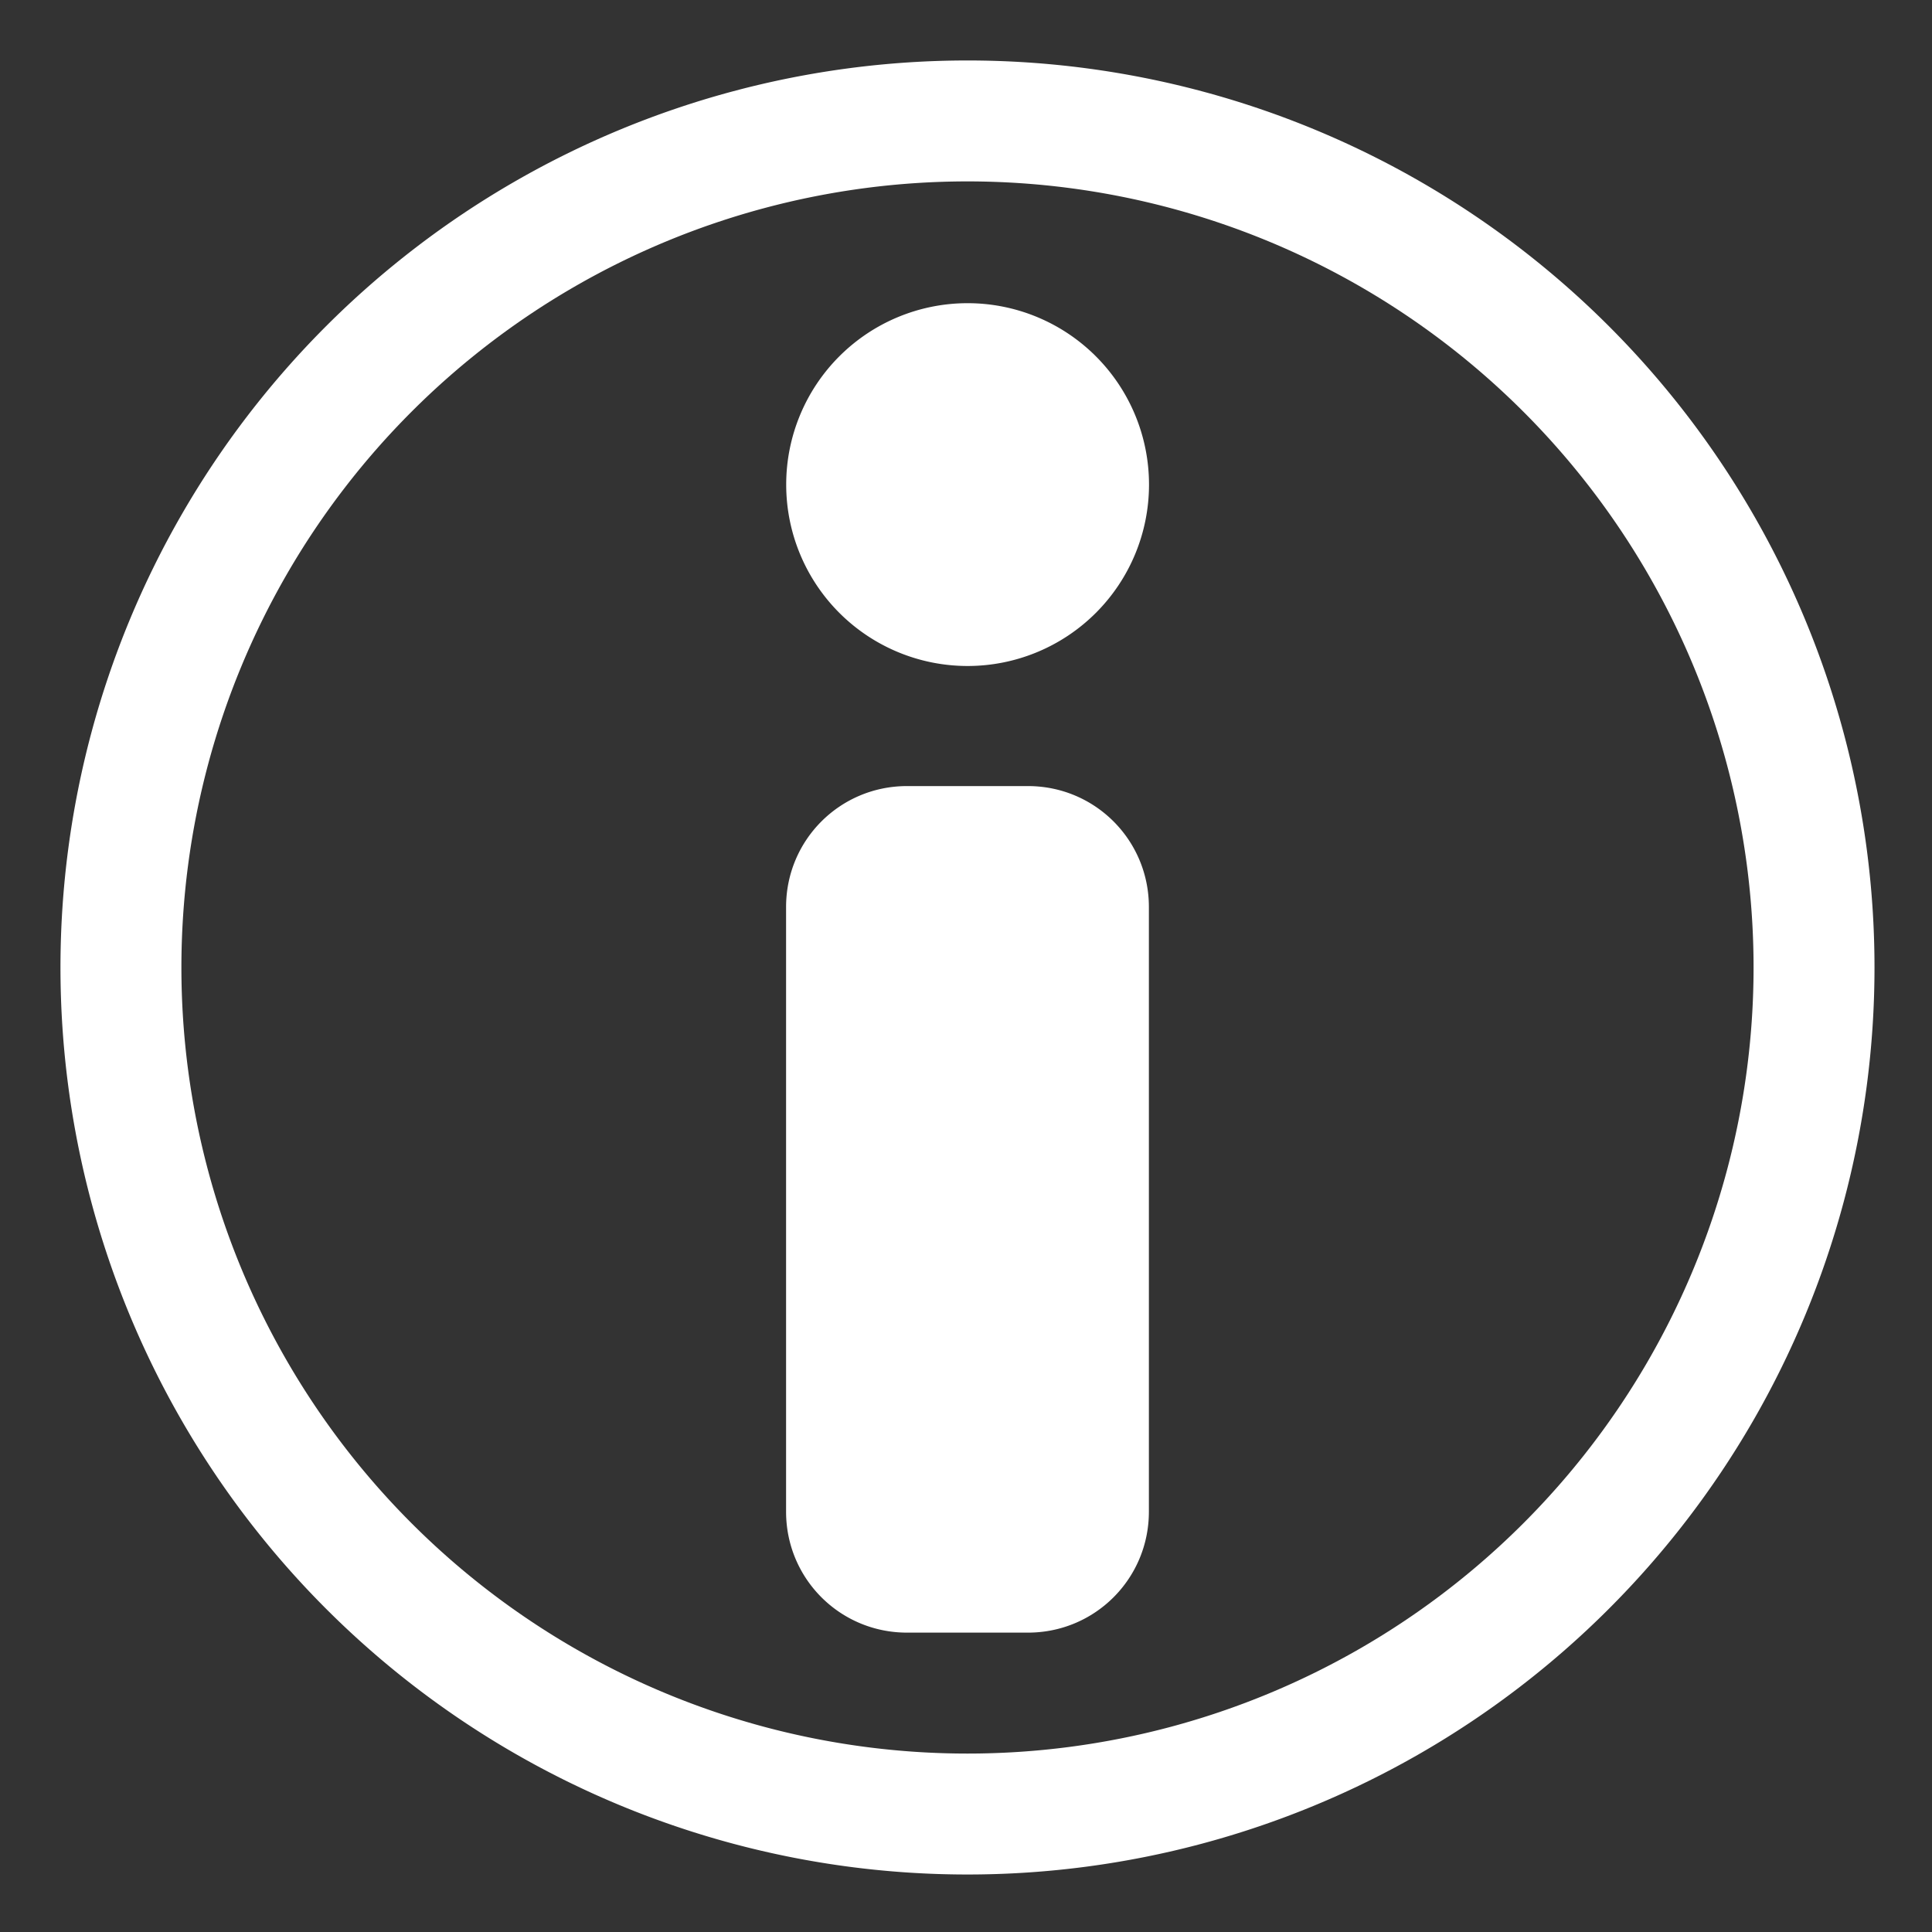 <?xml version="1.0" encoding="UTF-8" standalone="no"?>
<!-- Created with Inkscape (http://www.inkscape.org/) -->

<svg
   xmlns:dc="http://purl.org/dc/elements/1.1/"
   xmlns:cc="http://creativecommons.org/ns#"
   xmlns:rdf="http://www.w3.org/1999/02/22-rdf-syntax-ns#"
   xmlns:svg="http://www.w3.org/2000/svg"
   xmlns="http://www.w3.org/2000/svg"
   xmlns:sodipodi="http://sodipodi.sourceforge.net/DTD/sodipodi-0.dtd"
   xmlns:inkscape="http://www.inkscape.org/namespaces/inkscape"
   width="32"
   height="32"
   viewBox="0 0 8.467 8.467"
   version="1.1"
   id="svg8"
   inkscape:version="0.92.3 (2405546, 2018-03-11)"
   sodipodi:docname="info.svg">
  <rect x="0" y="0" width="8.467" height="8.467" fill="#333333" stroke="none"/>
  <defs
     id="defs2" />
  <sodipodi:namedview
     id="base"
     pagecolor="#ffffff"
     bordercolor="#666666"
     borderopacity="1.0"
     inkscape:pageopacity="0.0"
     inkscape:pageshadow="2"
     inkscape:zoom="15.839192"
     inkscape:cx="33.503031"
     inkscape:cy="16.653663"
     inkscape:document-units="mm"
     inkscape:current-layer="layer1"
     showgrid="true"
     inkscape:snap-grids="true"
     showguides="false"
     scale-x="1"
     units="px"
     inkscape:window-width="2560"
     inkscape:window-height="1371"
     inkscape:window-x="0"
     inkscape:window-y="32"
     inkscape:window-maximized="1"
     inkscape:pagecheckerboard="true">
    <inkscape:grid
       type="xygrid"
       id="grid14"
       originx="0"
       originy="4.233" />
  </sodipodi:namedview>
  <g
     inkscape:label="Calque 1"
     inkscape:groupmode="layer"
     id="layer1"
     transform="translate(0,-288.533)">
    <path
       style="fill:#ffffff;fill-opacity:1;stroke:none;stroke-width:1;stroke-opacity:1"
       d="M 16 1 A 15 15 0 0 1 17.273 1.062 A 15 15 0 0 0 16 1 z M 16 1 A 15 15 0 0 0 14.727 1.062 A 15 15 0 0 1 16 1 z M 14.727 1.062 A 15 15 0 0 0 13.949 1.158 A 15 15 0 0 1 14.727 1.062 z M 13.949 1.158 A 15 15 0 0 0 13.25 1.264 A 15 15 0 0 1 13.949 1.158 z M 13.25 1.264 A 15 15 0 0 0 12.48 1.436 A 15 15 0 0 1 13.25 1.264 z M 12.48 1.436 A 15 15 0 0 0 11.789 1.613 A 15 15 0 0 1 12.48 1.436 z M 11.789 1.613 A 15 15 0 0 0 11.049 1.859 A 15 15 0 0 1 11.789 1.613 z M 11.049 1.859 A 15 15 0 0 0 10.373 2.105 A 15 15 0 0 1 11.049 1.859 z M 10.373 2.105 A 15 15 0 0 0 9.652 2.428 A 15 15 0 0 1 10.373 2.105 z M 9.652 2.428 A 15 15 0 0 0 9.012 2.736 A 15 15 0 0 1 9.652 2.428 z M 9.012 2.736 A 15 15 0 0 0 8.367 3.105 A 15 15 0 0 1 9.012 2.736 z M 8.367 3.105 A 15 15 0 0 0 7.707 3.512 A 15 15 0 0 1 8.367 3.105 z M 7.707 3.512 A 15 15 0 0 0 7.115 3.936 A 15 15 0 0 1 7.707 3.512 z M 7.115 3.936 A 15 15 0 0 0 6.516 4.391 A 15 15 0 0 1 7.115 3.936 z M 6.516 4.391 A 15 15 0 0 0 5.939 4.896 A 15 15 0 0 1 6.516 4.391 z M 5.939 4.896 A 15 15 0 0 0 5.4 5.4 A 15 15 0 0 1 5.939 4.896 z M 5.4 5.4 A 15 15 0 0 0 4.896 5.939 A 15 15 0 0 1 5.4 5.4 z M 4.896 5.939 A 15 15 0 0 0 4.391 6.516 A 15 15 0 0 1 4.896 5.939 z M 4.391 6.516 A 15 15 0 0 0 3.947 7.1 A 15 15 0 0 1 4.391 6.516 z M 3.947 7.1 A 15 15 0 0 0 3.502 7.723 A 15 15 0 0 1 3.947 7.1 z M 3.502 7.723 A 15 15 0 0 0 3.125 8.336 A 15 15 0 0 1 3.502 7.723 z M 3.125 8.336 A 15 15 0 0 0 2.736 9.016 A 15 15 0 0 1 3.125 8.336 z M 2.736 9.016 A 15 15 0 0 0 2.428 9.652 A 15 15 0 0 1 2.736 9.016 z M 2.428 9.652 A 15 15 0 0 0 2.105 10.373 A 15 15 0 0 1 2.428 9.652 z M 2.105 10.373 A 15 15 0 0 0 1.859 11.049 A 15 15 0 0 1 2.105 10.373 z M 1.859 11.049 A 15 15 0 0 0 1.613 11.789 A 15 15 0 0 1 1.859 11.049 z M 1.613 11.789 A 15 15 0 0 0 1.436 12.48 A 15 15 0 0 1 1.613 11.789 z M 1.436 12.48 A 15 15 0 0 0 1.264 13.25 A 15 15 0 0 1 1.436 12.48 z M 1.264 13.25 A 15 15 0 0 0 1.158 13.949 A 15 15 0 0 1 1.264 13.25 z M 1.158 13.949 A 15 15 0 0 0 1.062 14.727 A 15 15 0 0 1 1.158 13.949 z M 1.062 14.727 A 15 15 0 0 0 1 16 A 15 15 0 0 1 1.062 14.727 z M 1 16 A 15 15 0 0 0 1.062 17.273 A 15 15 0 0 1 1 16 z M 1.062 17.273 A 15 15 0 0 0 1.158 18.051 A 15 15 0 0 1 1.062 17.273 z M 1.158 18.051 A 15 15 0 0 0 1.264 18.75 A 15 15 0 0 1 1.158 18.051 z M 1.264 18.75 A 15 15 0 0 0 1.436 19.52 A 15 15 0 0 1 1.264 18.75 z M 1.436 19.52 A 15 15 0 0 0 1.613 20.211 A 15 15 0 0 1 1.436 19.52 z M 1.613 20.211 A 15 15 0 0 0 1.859 20.951 A 15 15 0 0 1 1.613 20.211 z M 1.859 20.951 A 15 15 0 0 0 2.105 21.627 A 15 15 0 0 1 1.859 20.951 z M 2.105 21.627 A 15 15 0 0 0 2.428 22.348 A 15 15 0 0 1 2.105 21.627 z M 2.428 22.348 A 15 15 0 0 0 2.736 22.984 A 15 15 0 0 1 2.428 22.348 z M 2.736 22.984 A 15 15 0 0 0 3.125 23.664 A 15 15 0 0 1 2.736 22.984 z M 3.125 23.664 A 15 15 0 0 0 3.502 24.277 A 15 15 0 0 1 3.125 23.664 z M 3.502 24.277 A 15 15 0 0 0 3.947 24.9 A 15 15 0 0 1 3.502 24.277 z M 3.947 24.9 A 15 15 0 0 0 4.391 25.484 A 15 15 0 0 1 3.947 24.9 z M 4.391 25.484 A 15 15 0 0 0 4.896 26.061 A 15 15 0 0 1 4.391 25.484 z M 4.896 26.061 A 15 15 0 0 0 5.4 26.6 A 15 15 0 0 1 4.896 26.061 z M 5.4 26.6 A 15 15 0 0 0 5.939 27.104 A 15 15 0 0 1 5.4 26.6 z M 5.939 27.104 A 15 15 0 0 0 6.516 27.609 A 15 15 0 0 1 5.939 27.104 z M 6.516 27.609 A 15 15 0 0 0 7.1 28.053 A 15 15 0 0 1 6.516 27.609 z M 7.1 28.053 A 15 15 0 0 0 7.723 28.498 A 15 15 0 0 1 7.1 28.053 z M 7.723 28.498 A 15 15 0 0 0 8.336 28.875 A 15 15 0 0 1 7.723 28.498 z M 8.336 28.875 A 15 15 0 0 0 9.016 29.264 A 15 15 0 0 1 8.336 28.875 z M 9.016 29.264 A 15 15 0 0 0 9.652 29.572 A 15 15 0 0 1 9.016 29.264 z M 9.652 29.572 A 15 15 0 0 0 10.373 29.895 A 15 15 0 0 1 9.652 29.572 z M 10.373 29.895 A 15 15 0 0 0 11.049 30.141 A 15 15 0 0 1 10.373 29.895 z M 11.049 30.141 A 15 15 0 0 0 11.789 30.387 A 15 15 0 0 1 11.049 30.141 z M 11.789 30.387 A 15 15 0 0 0 12.48 30.564 A 15 15 0 0 1 11.789 30.387 z M 12.48 30.564 A 15 15 0 0 0 13.25 30.736 A 15 15 0 0 1 12.48 30.564 z M 13.25 30.736 A 15 15 0 0 0 13.949 30.842 A 15 15 0 0 1 13.25 30.736 z M 13.949 30.842 A 15 15 0 0 0 14.727 30.938 A 15 15 0 0 1 13.949 30.842 z M 14.727 30.938 A 15 15 0 0 0 16 31 A 15 15 0 0 1 14.727 30.938 z M 16 31 A 15 15 0 0 0 17.273 30.938 A 15 15 0 0 1 16 31 z M 17.273 30.938 A 15 15 0 0 0 18.051 30.842 A 15 15 0 0 1 17.273 30.938 z M 18.051 30.842 A 15 15 0 0 0 18.75 30.736 A 15 15 0 0 1 18.051 30.842 z M 18.75 30.736 A 15 15 0 0 0 19.52 30.564 A 15 15 0 0 1 18.75 30.736 z M 19.52 30.564 A 15 15 0 0 0 20.211 30.387 A 15 15 0 0 1 19.52 30.564 z M 20.211 30.387 A 15 15 0 0 0 20.951 30.141 A 15 15 0 0 1 20.211 30.387 z M 20.951 30.141 A 15 15 0 0 0 21.627 29.895 A 15 15 0 0 1 20.951 30.141 z M 21.627 29.895 A 15 15 0 0 0 22.348 29.572 A 15 15 0 0 1 21.627 29.895 z M 22.348 29.572 A 15 15 0 0 0 22.984 29.264 A 15 15 0 0 1 22.348 29.572 z M 22.984 29.264 A 15 15 0 0 0 23.664 28.875 A 15 15 0 0 1 22.984 29.264 z M 23.664 28.875 A 15 15 0 0 0 24.277 28.498 A 15 15 0 0 1 23.664 28.875 z M 24.277 28.498 A 15 15 0 0 0 24.9 28.053 A 15 15 0 0 1 24.277 28.498 z M 24.9 28.053 A 15 15 0 0 0 25.484 27.609 A 15 15 0 0 1 24.9 28.053 z M 25.484 27.609 A 15 15 0 0 0 26.061 27.104 A 15 15 0 0 1 25.484 27.609 z M 26.061 27.104 A 15 15 0 0 0 26.6 26.6 A 15 15 0 0 1 26.061 27.104 z M 26.6 26.6 A 15 15 0 0 0 27.104 26.061 A 15 15 0 0 1 26.6 26.6 z M 27.104 26.061 A 15 15 0 0 0 27.609 25.484 A 15 15 0 0 1 27.104 26.061 z M 27.609 25.484 A 15 15 0 0 0 28.053 24.9 A 15 15 0 0 1 27.609 25.484 z M 28.053 24.9 A 15 15 0 0 0 28.498 24.277 A 15 15 0 0 1 28.053 24.9 z M 28.498 24.277 A 15 15 0 0 0 28.875 23.664 A 15 15 0 0 1 28.498 24.277 z M 28.875 23.664 A 15 15 0 0 0 29.264 22.984 A 15 15 0 0 1 28.875 23.664 z M 29.264 22.984 A 15 15 0 0 0 29.572 22.348 A 15 15 0 0 1 29.264 22.984 z M 29.572 22.348 A 15 15 0 0 0 29.895 21.627 A 15 15 0 0 1 29.572 22.348 z M 29.895 21.627 A 15 15 0 0 0 30.141 20.951 A 15 15 0 0 1 29.895 21.627 z M 30.141 20.951 A 15 15 0 0 0 30.387 20.211 A 15 15 0 0 1 30.141 20.951 z M 30.387 20.211 A 15 15 0 0 0 30.564 19.52 A 15 15 0 0 1 30.387 20.211 z M 30.564 19.52 A 15 15 0 0 0 30.736 18.75 A 15 15 0 0 1 30.564 19.52 z M 30.736 18.75 A 15 15 0 0 0 30.842 18.051 A 15 15 0 0 1 30.736 18.75 z M 30.842 18.051 A 15 15 0 0 0 30.938 17.273 A 15 15 0 0 1 30.842 18.051 z M 30.938 17.273 A 15 15 0 0 0 31 16 A 15 15 0 0 1 30.938 17.273 z M 31 16 A 15 15 0 0 0 30.938 14.727 A 15 15 0 0 1 31 16 z M 30.938 14.727 A 15 15 0 0 0 30.842 13.949 A 15 15 0 0 1 30.938 14.727 z M 30.842 13.949 A 15 15 0 0 0 30.736 13.25 A 15 15 0 0 1 30.842 13.949 z M 30.736 13.25 A 15 15 0 0 0 30.564 12.48 A 15 15 0 0 1 30.736 13.25 z M 30.564 12.48 A 15 15 0 0 0 30.387 11.789 A 15 15 0 0 1 30.564 12.48 z M 30.387 11.789 A 15 15 0 0 0 30.141 11.049 A 15 15 0 0 1 30.387 11.789 z M 30.141 11.049 A 15 15 0 0 0 29.895 10.373 A 15 15 0 0 1 30.141 11.049 z M 29.895 10.373 A 15 15 0 0 0 29.572 9.652 A 15 15 0 0 1 29.895 10.373 z M 29.572 9.652 A 15 15 0 0 0 29.264 9.016 A 15 15 0 0 1 29.572 9.652 z M 29.264 9.016 A 15 15 0 0 0 28.875 8.336 A 15 15 0 0 1 29.264 9.016 z M 28.875 8.336 A 15 15 0 0 0 28.498 7.723 A 15 15 0 0 1 28.875 8.336 z M 28.498 7.723 A 15 15 0 0 0 28.053 7.1 A 15 15 0 0 1 28.498 7.723 z M 28.053 7.1 A 15 15 0 0 0 27.609 6.516 A 15 15 0 0 1 28.053 7.1 z M 27.609 6.516 A 15 15 0 0 0 27.104 5.939 A 15 15 0 0 1 27.609 6.516 z M 27.104 5.939 A 15 15 0 0 0 26.6 5.4 A 15 15 0 0 1 27.104 5.939 z M 26.6 5.4 A 15 15 0 0 0 26.061 4.896 A 15 15 0 0 1 26.6 5.4 z M 26.061 4.896 A 15 15 0 0 0 25.484 4.391 A 15 15 0 0 1 26.061 4.896 z M 25.484 4.391 A 15 15 0 0 0 24.9 3.947 A 15 15 0 0 1 25.484 4.391 z M 24.9 3.947 A 15 15 0 0 0 24.277 3.502 A 15 15 0 0 1 24.9 3.947 z M 24.277 3.502 A 15 15 0 0 0 23.664 3.125 A 15 15 0 0 1 24.277 3.502 z M 23.664 3.125 A 15 15 0 0 0 22.984 2.736 A 15 15 0 0 1 23.664 3.125 z M 22.984 2.736 A 15 15 0 0 0 22.348 2.428 A 15 15 0 0 1 22.984 2.736 z M 22.348 2.428 A 15 15 0 0 0 21.627 2.105 A 15 15 0 0 1 22.348 2.428 z M 21.627 2.105 A 15 15 0 0 0 20.951 1.859 A 15 15 0 0 1 21.627 2.105 z M 20.951 1.859 A 15 15 0 0 0 20.211 1.613 A 15 15 0 0 1 20.951 1.859 z M 20.211 1.613 A 15 15 0 0 0 19.52 1.436 A 15 15 0 0 1 20.211 1.613 z M 19.52 1.436 A 15 15 0 0 0 18.75 1.264 A 15 15 0 0 1 19.52 1.436 z M 18.75 1.264 A 15 15 0 0 0 18.051 1.158 A 15 15 0 0 1 18.75 1.264 z M 18.051 1.158 A 15 15 0 0 0 17.273 1.062 A 15 15 0 0 1 18.051 1.158 z M 16.002 5.014 A 3 3 0 0 0 13.002 8.014 A 3 3 0 0 0 16.002 11.014 A 3 3 0 0 0 19.002 8.014 A 3 3 0 0 0 16.002 5.014 z M 15 13 C 13.892 13 13 13.892 13 15 L 13 25 C 13 26.108 13.892 27 15 27 L 17 27 C 18.108 27 19 26.108 19 25 L 19 15 C 19 13.892 18.108 13 17 13 L 15 13 z "
       transform="matrix(0.265,0,0,0.265,0,288.533)"
       id="path18" />
    <path
       style="fill:#ffffff;fill-opacity:1;stroke:none;stroke-width:1;stroke-opacity:1"
       d="M 16 1 A 15 15 0 0 0 1 16 A 15 15 0 0 0 16 31 A 15 15 0 0 0 31 16 A 15 15 0 0 0 16 1 z M 16 3 A 13 13 0 0 1 29 16 A 13 13 0 0 1 16 29 A 13 13 0 0 1 3 16 A 13 13 0 0 1 16 3 z "
       transform="matrix(0.265,0,0,0.265,0,288.533)"
       id="path32" />
  </g>
  <g
     transform="translate(0,-288.533)"
     id="g24"
     inkscape:groupmode="layer"
     inkscape:label="Copie de Calque 1" />
</svg>
